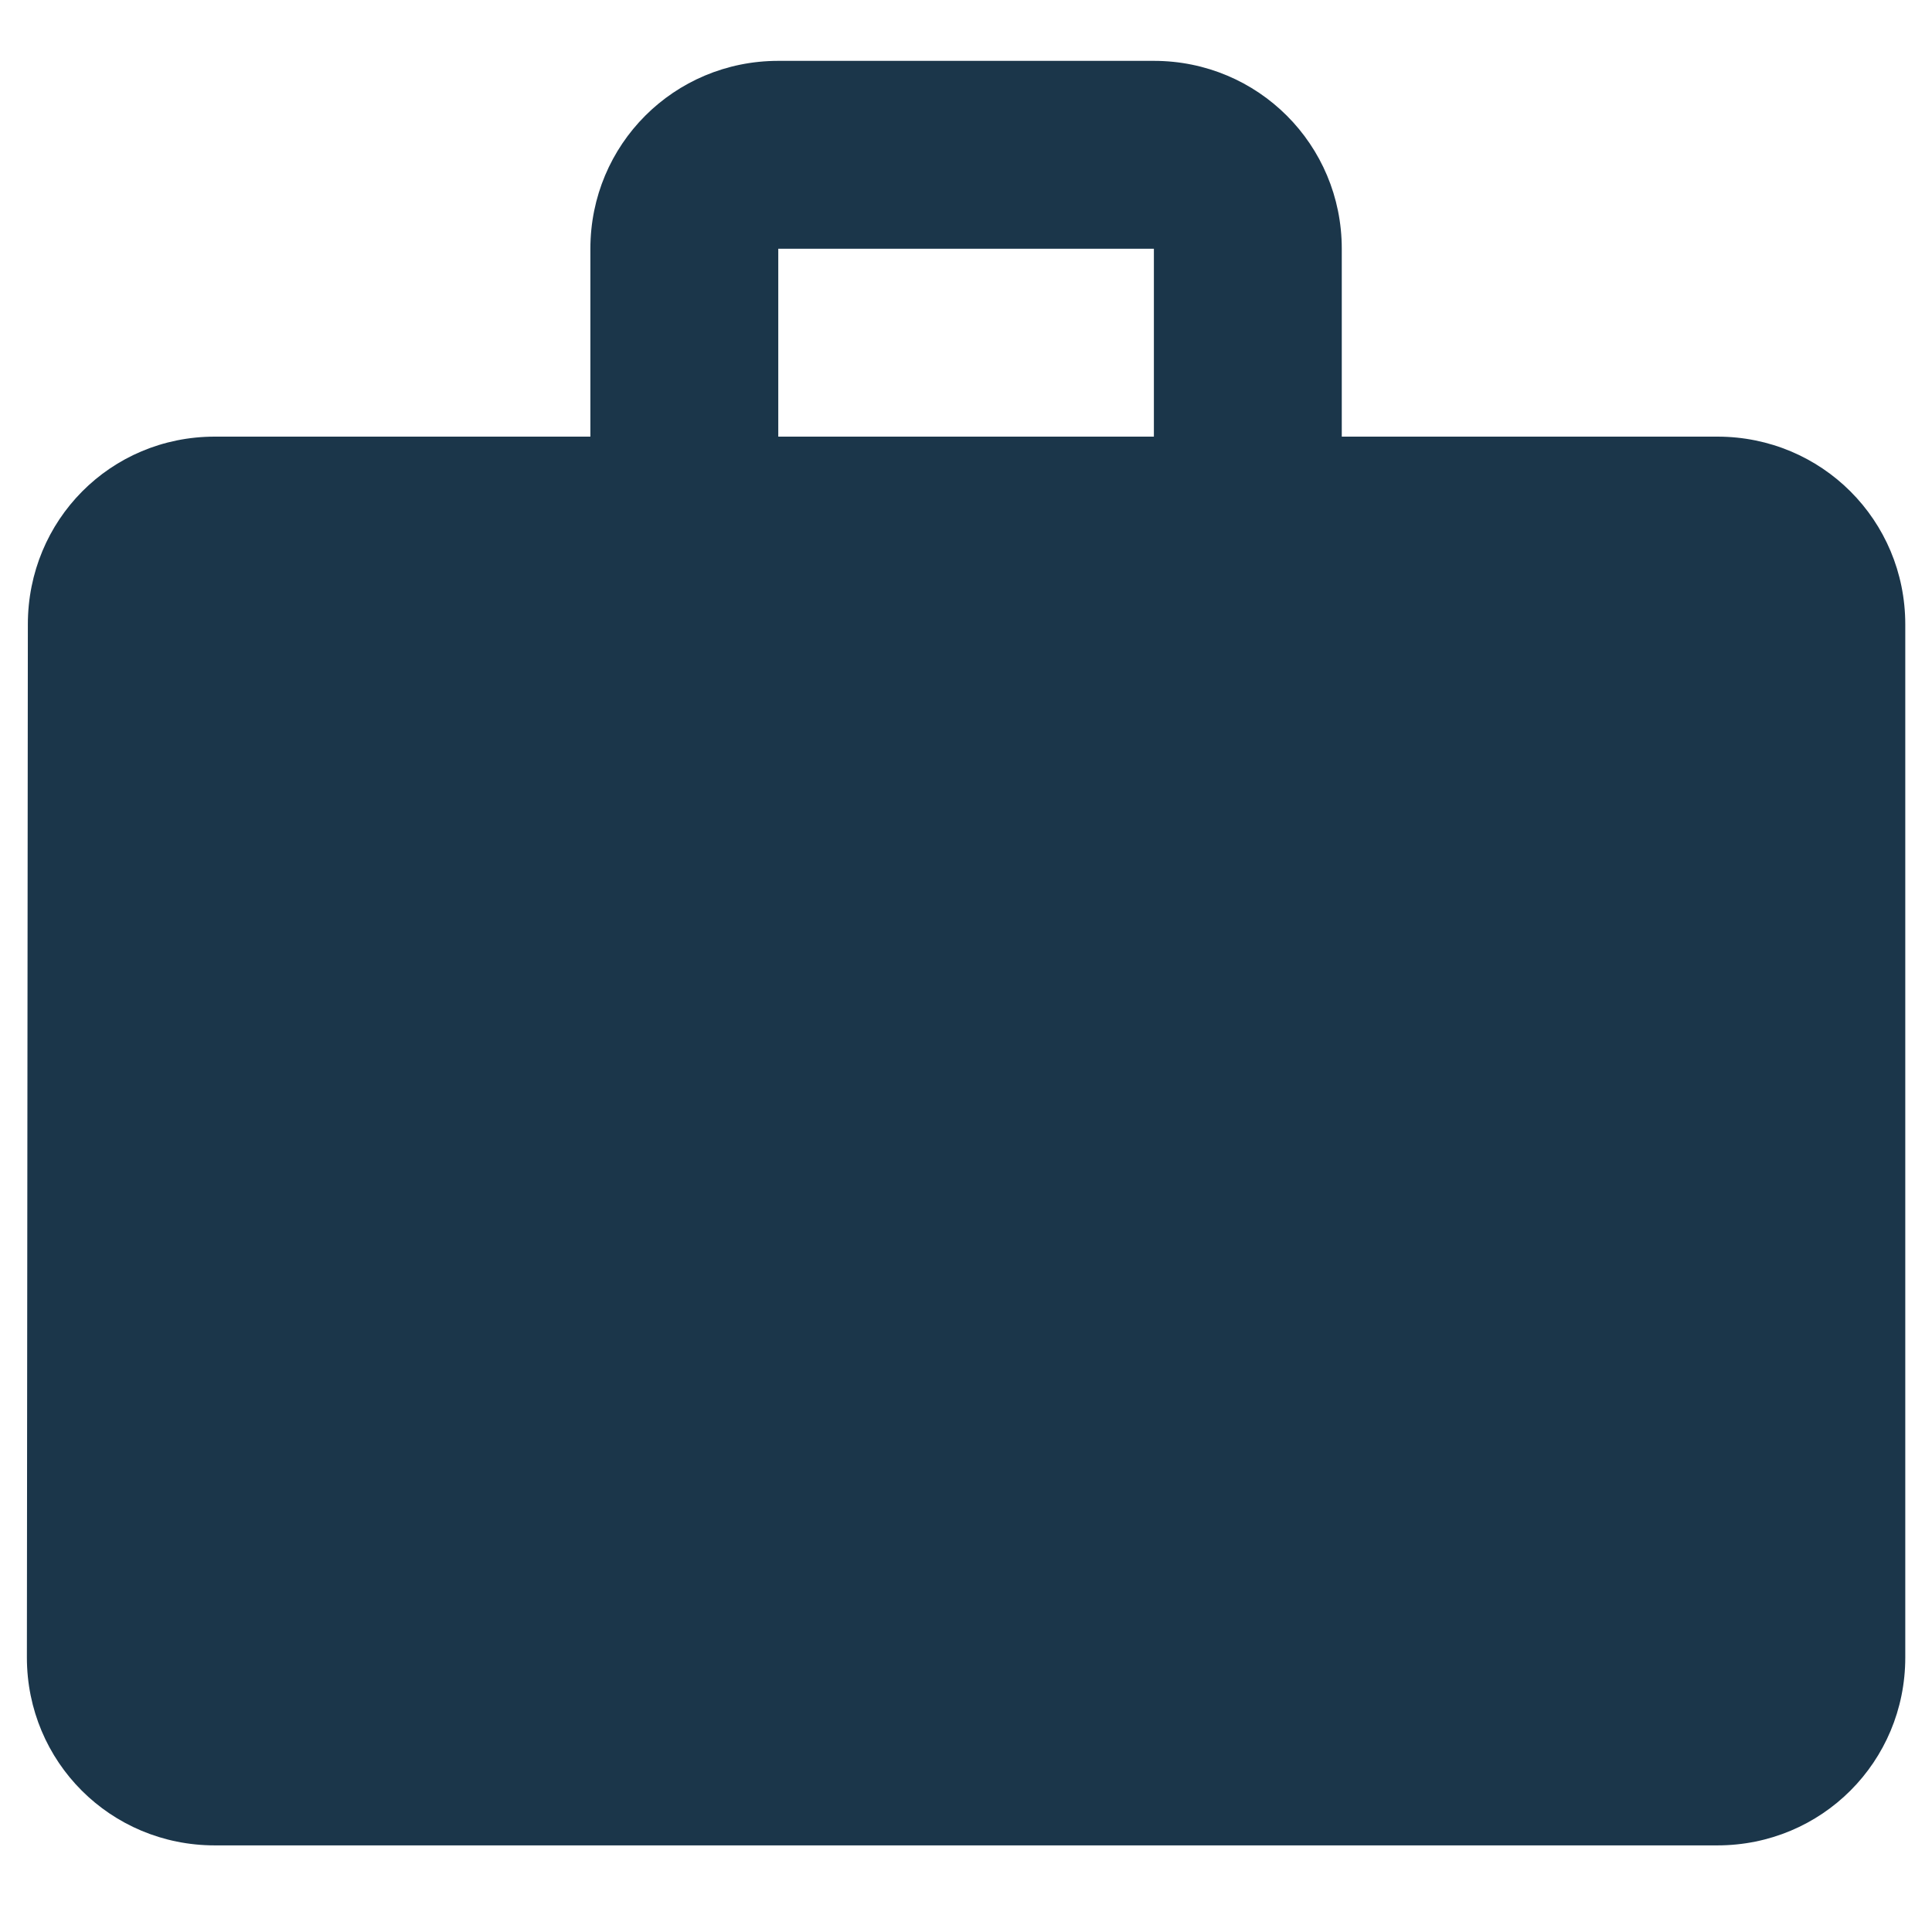 <svg width="12" height="12" viewBox="0 0 12 12" fill="none" xmlns="http://www.w3.org/2000/svg">
<path d="M10.667 2.712H8.334V1.545C8.334 0.898 7.814 0.378 7.167 0.378H4.834C4.186 0.378 3.667 0.898 3.667 1.545V2.712H1.334C0.686 2.712 0.173 3.231 0.173 3.878L0.167 10.295C0.167 10.943 0.686 11.462 1.334 11.462H10.667C11.315 11.462 11.834 10.943 11.834 10.295V3.878C11.834 3.231 11.315 2.712 10.667 2.712ZM7.167 2.712H4.834V1.545H7.167V2.712Z" fill="#1B364A"/>
</svg>
